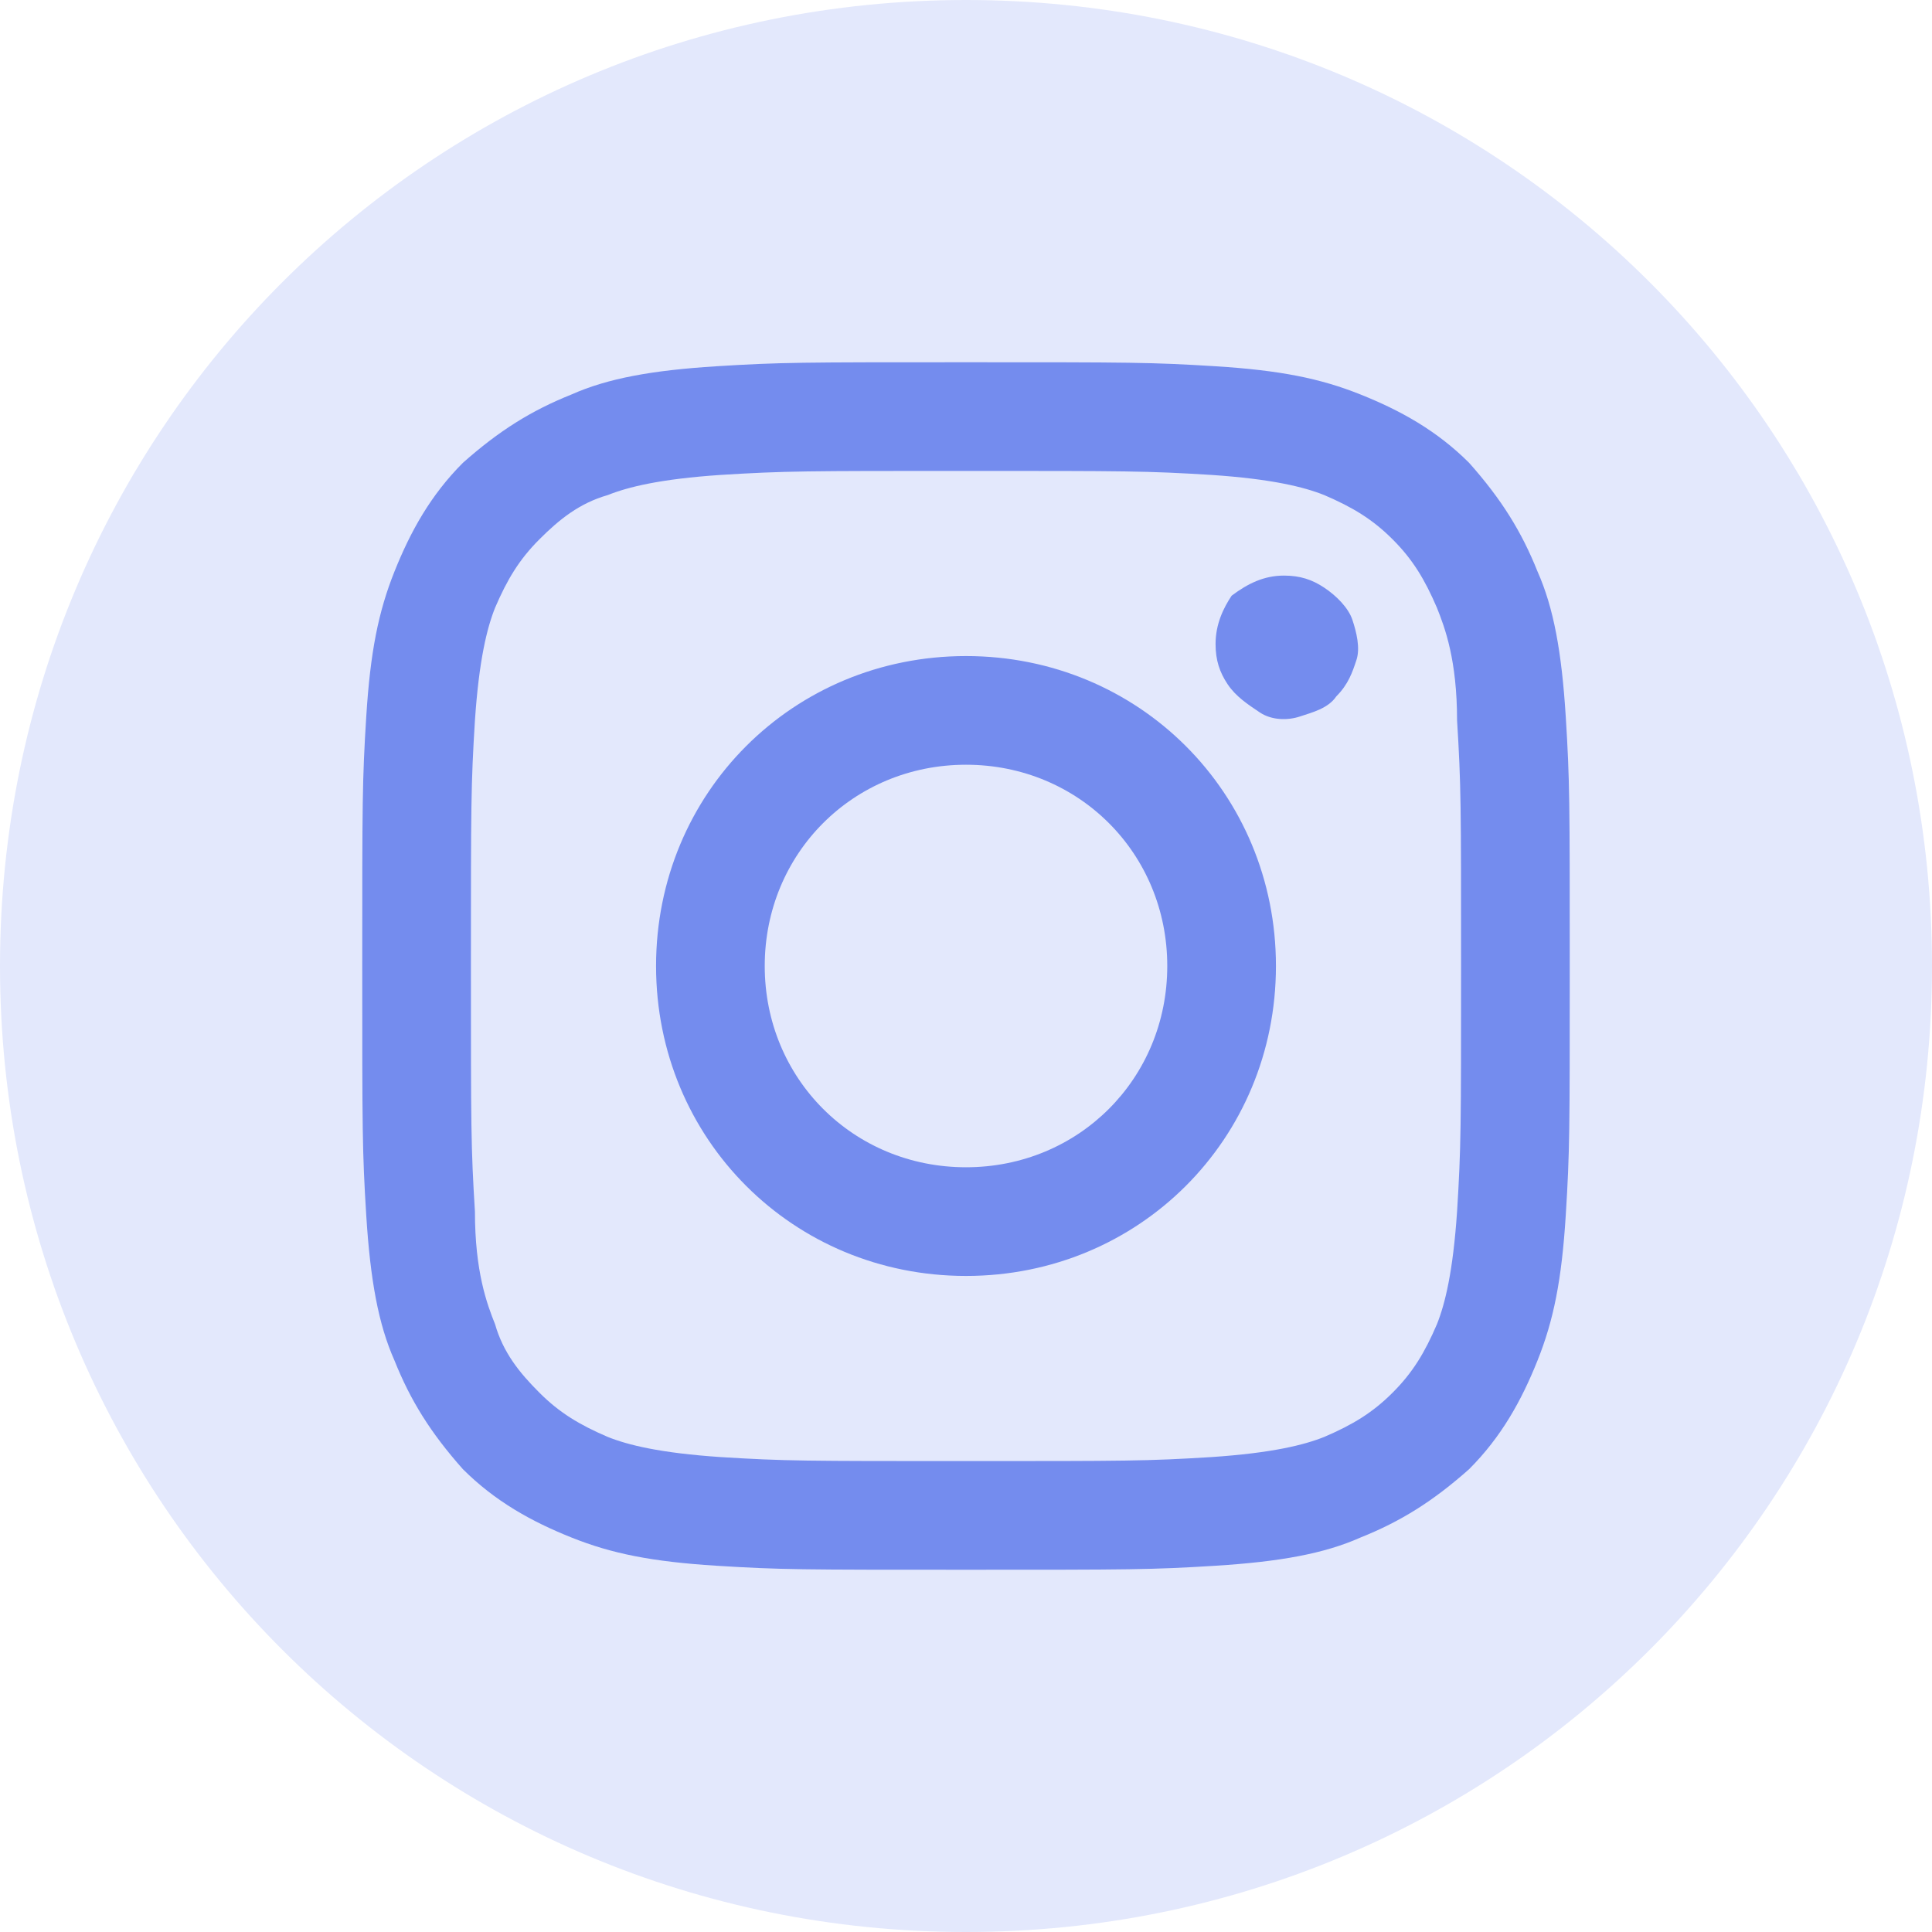 <svg width="40" height="40" viewBox="0 0 40 40" fill="none" xmlns="http://www.w3.org/2000/svg">
<path d="M20 0C31.083 0 40 8.917 40 20C40 31.083 31.083 40 20 40C8.917 40 0 31.083 0 20C0 8.917 8.917 0 20 0Z" fill="#E3E8FC"/>
<path d="M15.833 20C15.833 17.667 17.667 15.833 20 15.833C22.333 15.833 24.167 17.667 24.167 20C24.167 22.333 22.333 24.167 20 24.167C17.667 24.167 15.833 22.333 15.833 20ZM13.583 20C13.583 23.583 16.417 26.417 20 26.417C23.583 26.417 26.417 23.583 26.417 20C26.417 16.417 23.583 13.583 20 13.583C16.417 13.583 13.583 16.417 13.583 20ZM25.167 13.333C25.167 13.667 25.25 13.917 25.417 14.167C25.583 14.417 25.833 14.583 26.083 14.75C26.333 14.917 26.667 14.917 26.917 14.833C27.167 14.75 27.5 14.667 27.667 14.417C27.917 14.167 28 13.917 28.083 13.667C28.167 13.417 28.083 13.083 28 12.833C27.917 12.583 27.667 12.333 27.417 12.167C27.167 12 26.917 11.917 26.583 11.917C26.167 11.917 25.833 12.083 25.5 12.333C25.333 12.583 25.167 12.917 25.167 13.333ZM14.917 30.167C13.667 30.083 13 29.917 12.583 29.75C12 29.5 11.583 29.25 11.167 28.833C10.75 28.417 10.417 28 10.25 27.417C10.083 27 9.833 26.333 9.833 25.083C9.75 23.75 9.75 23.333 9.75 20C9.75 16.667 9.75 16.25 9.833 14.917C9.917 13.667 10.083 13 10.25 12.583C10.5 12 10.75 11.583 11.167 11.167C11.583 10.75 12 10.417 12.583 10.25C13 10.083 13.667 9.917 14.917 9.833C16.25 9.75 16.667 9.75 20 9.75C23.333 9.75 23.75 9.75 25.083 9.833C26.333 9.917 27 10.083 27.417 10.25C28 10.5 28.417 10.75 28.833 11.167C29.25 11.583 29.5 12 29.75 12.583C29.917 13 30.167 13.667 30.167 14.917C30.25 16.25 30.25 16.667 30.25 20C30.25 23.333 30.25 23.75 30.167 25.083C30.083 26.333 29.917 27 29.75 27.417C29.5 28 29.25 28.417 28.833 28.833C28.417 29.25 28 29.5 27.417 29.75C27 29.917 26.333 30.083 25.083 30.167C23.75 30.25 23.333 30.25 20 30.25C16.667 30.25 16.25 30.25 14.917 30.167ZM14.833 7.583C13.5 7.667 12.583 7.833 11.833 8.167C11 8.5 10.333 8.917 9.583 9.583C8.917 10.25 8.5 11 8.167 11.833C7.833 12.667 7.667 13.5 7.583 14.833C7.5 16.167 7.5 16.583 7.5 20C7.5 23.417 7.5 23.833 7.583 25.167C7.667 26.5 7.833 27.417 8.167 28.167C8.5 29 8.917 29.667 9.583 30.417C10.25 31.083 11 31.5 11.833 31.833C12.667 32.167 13.5 32.333 14.833 32.417C16.167 32.5 16.583 32.5 20 32.5C23.417 32.5 23.833 32.5 25.167 32.417C26.5 32.333 27.417 32.167 28.167 31.833C29 31.5 29.667 31.083 30.417 30.417C31.083 29.75 31.5 29 31.833 28.167C32.167 27.333 32.333 26.5 32.417 25.167C32.5 23.833 32.5 23.417 32.5 20C32.5 16.583 32.5 16.167 32.417 14.833C32.333 13.5 32.167 12.583 31.833 11.833C31.5 11 31.083 10.333 30.417 9.583C29.75 8.917 29 8.5 28.167 8.167C27.333 7.833 26.5 7.667 25.167 7.583C23.833 7.5 23.417 7.5 20 7.5C16.583 7.5 16.167 7.5 14.833 7.583Z" fill="#748CEE"/>
</svg>
